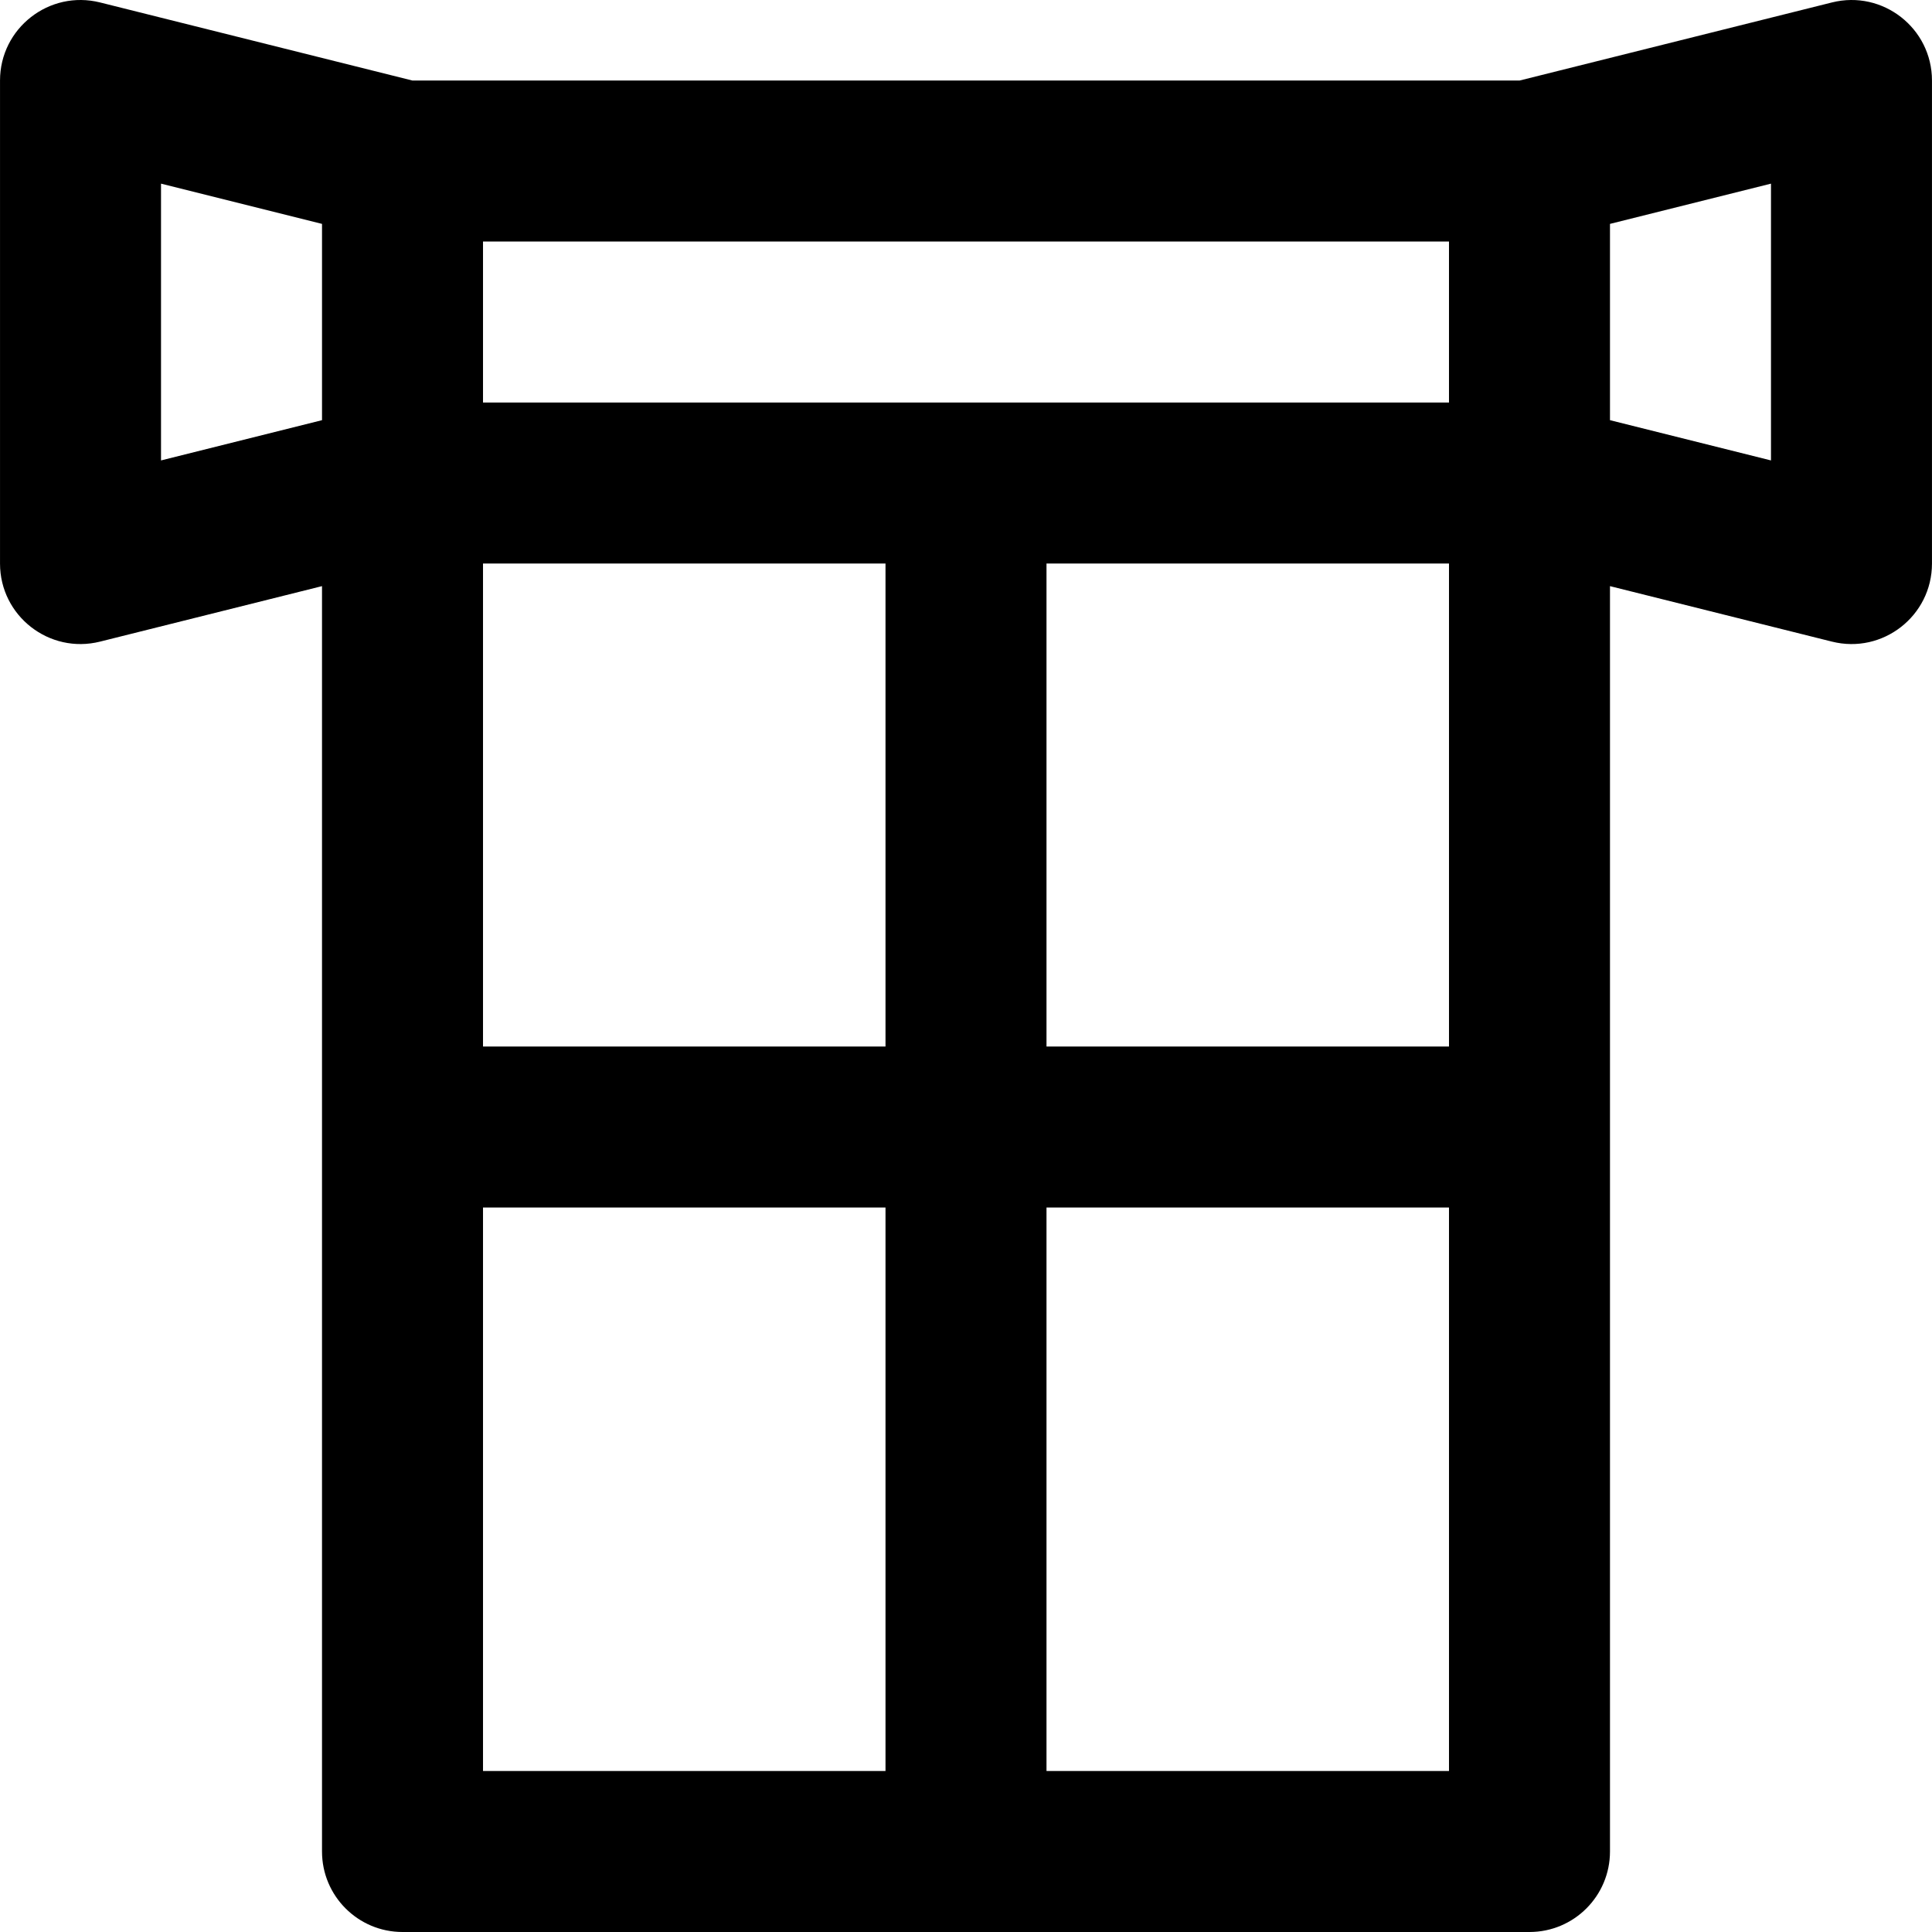 <?xml version="1.0" encoding="iso-8859-1"?>
<!-- Uploaded to: SVG Repo, www.svgrepo.com, Generator: SVG Repo Mixer Tools -->
<svg fill="#000000" height="800px" width="800px" version="1.1" id="Layer_1" xmlns="http://www.w3.org/2000/svg" xmlns:xlink="http://www.w3.org/1999/xlink" 
	 viewBox="0 0 512.01 512.01" xml:space="preserve">
<g>
	<g>
		<path d="M485.498,0.647l-82.785,20.696H109.298L26.513,0.647C13.048-2.719,0.005,7.465,0.005,21.344v128
			c0,13.879,13.043,24.063,26.507,20.696l58.826-14.706v335.343c0,11.782,9.551,21.333,21.333,21.333h298.667
			c11.782,0,21.333-9.551,21.333-21.333V155.334l58.826,14.706c13.464,3.366,26.507-6.818,26.507-20.696v-128
			C512.005,7.465,498.962-2.719,485.498,0.647z M384.005,277.344H277.339v-128h106.667V277.344z M234.672,149.344v128H128.005v-128
			H234.672z M384.005,106.677h-256V64.011h256V106.677z M42.672,48.667l42.667,10.667v52.02l-42.667,10.667V48.667z M128.005,320.01
			h106.667v149.333H128.005V320.01z M277.339,469.344V320.01h106.667v149.333H277.339z M469.339,122.021l-42.667-10.667v-52.02
			l42.667-10.667V122.021z"/>
	</g>
</g>
</svg>